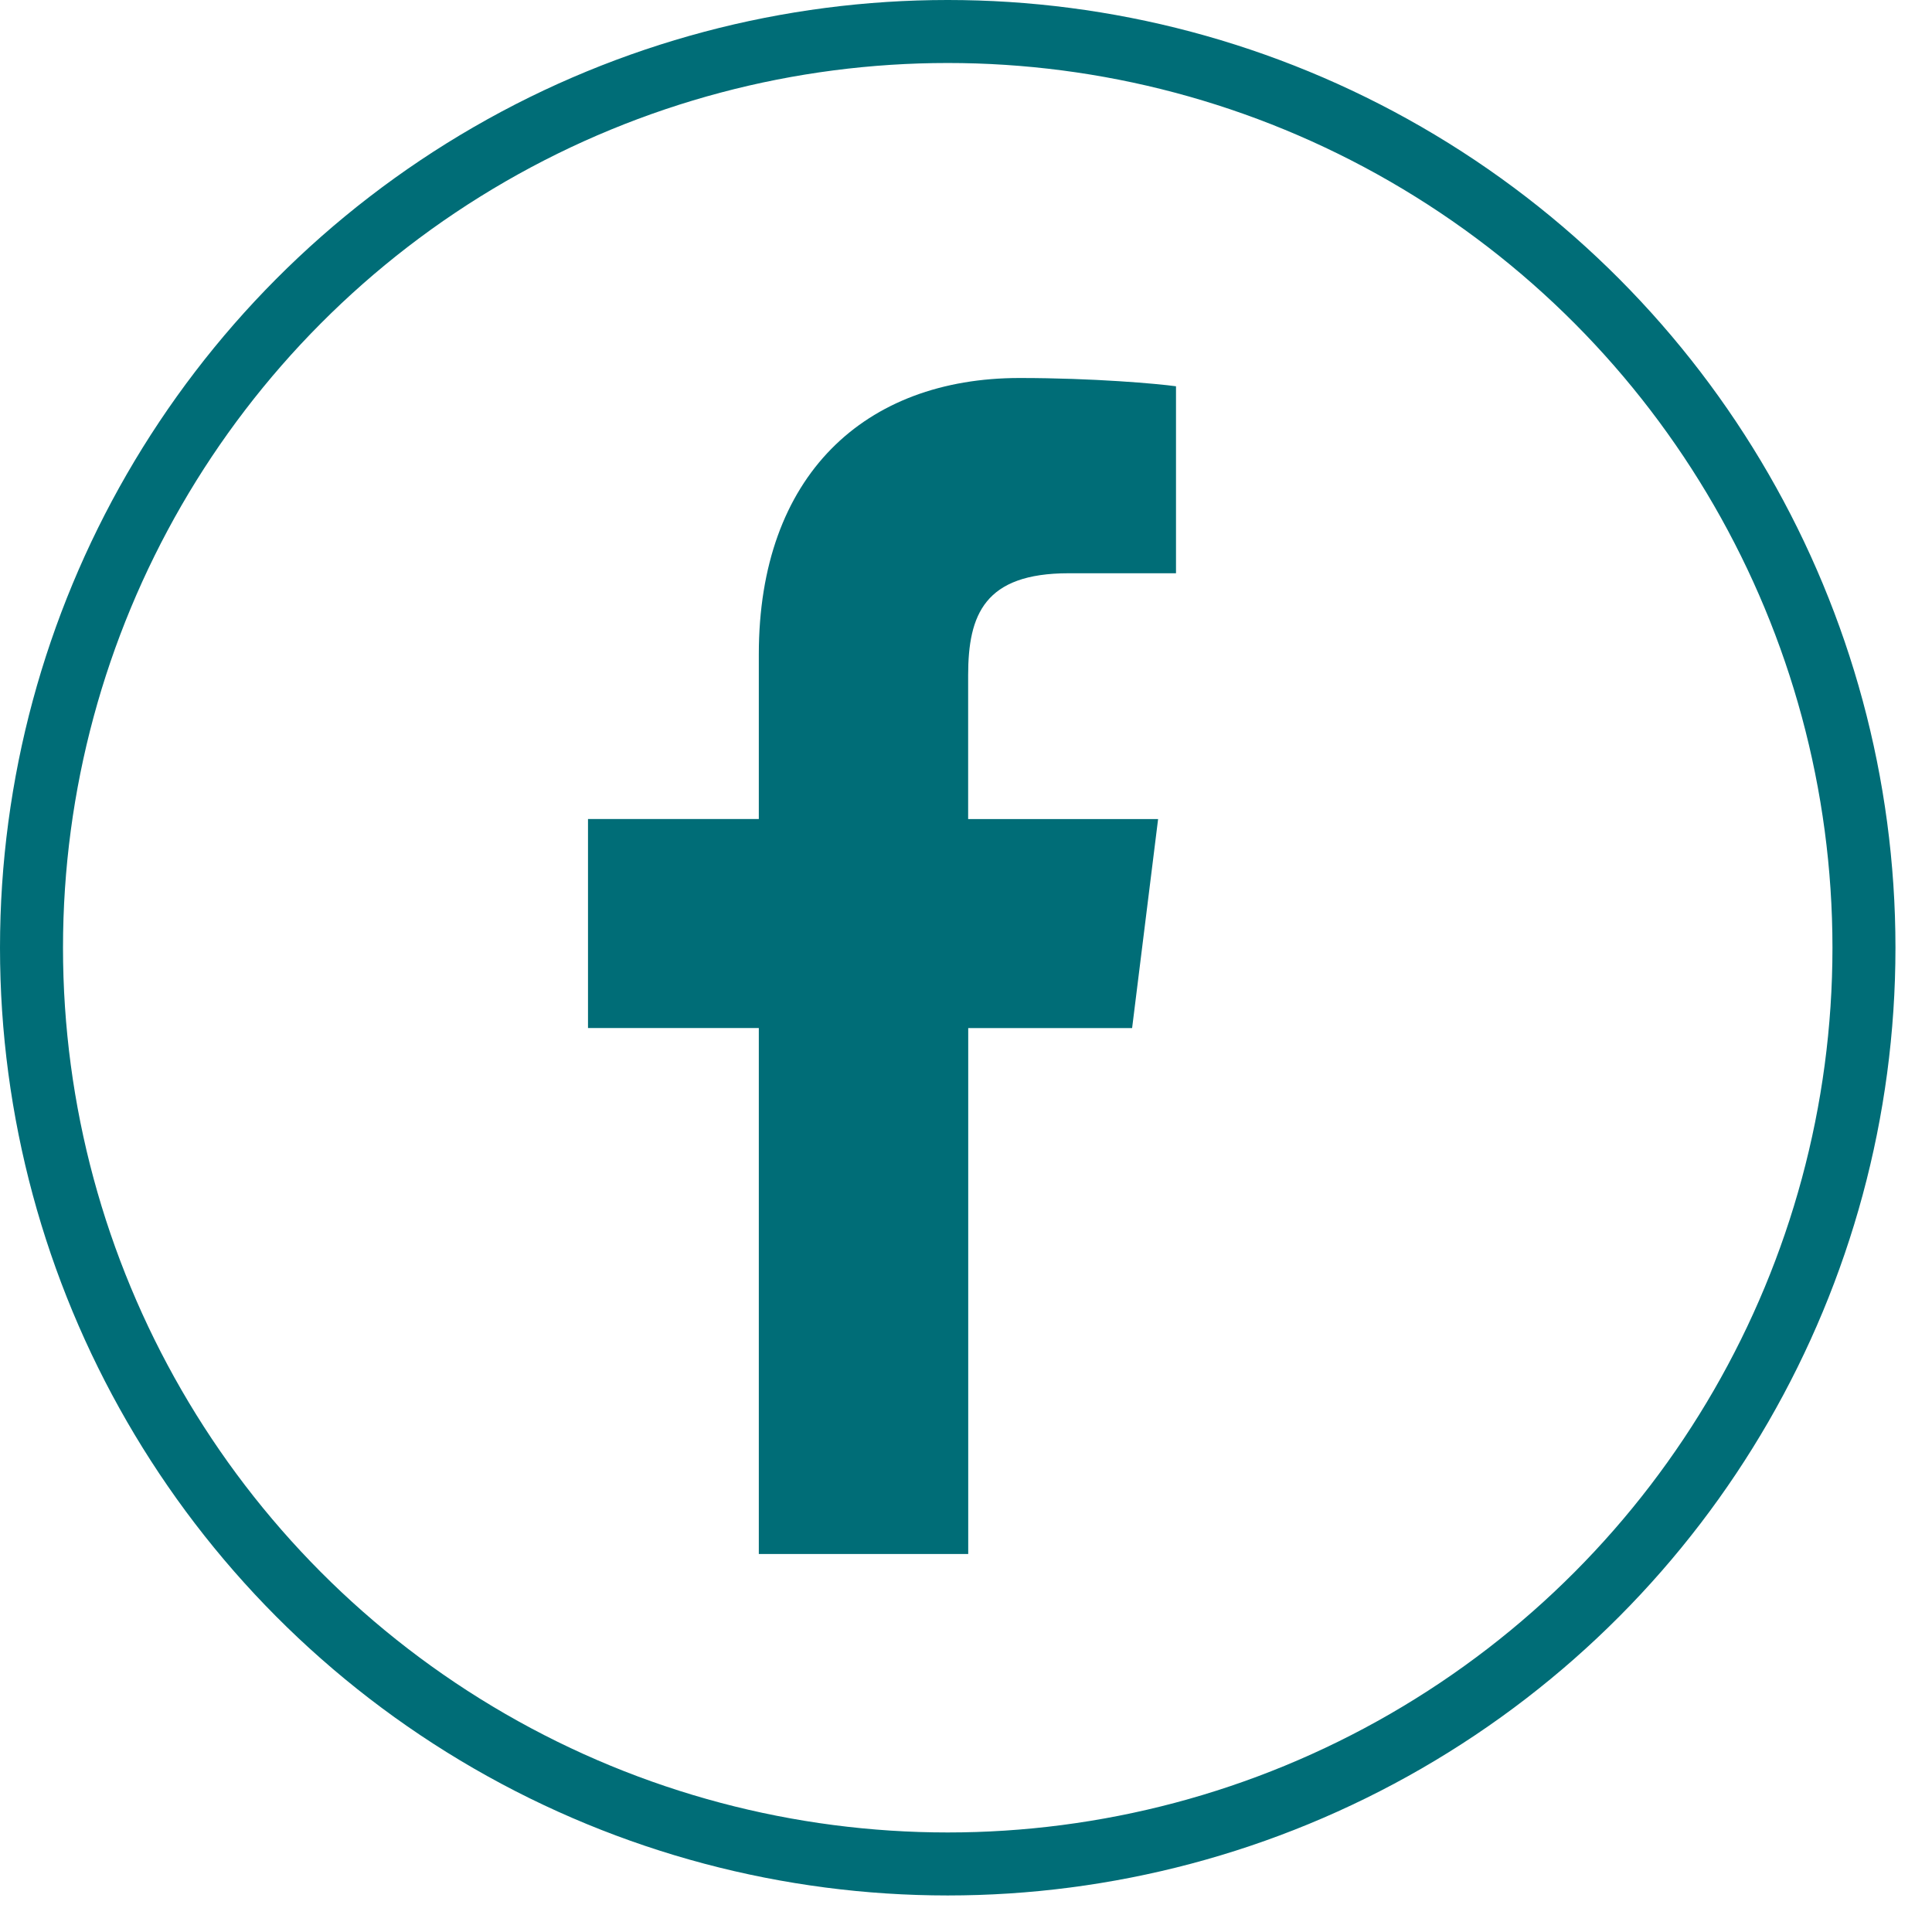 <svg width="46" height="46" viewBox="0 0 46 46" fill="none" xmlns="http://www.w3.org/2000/svg">
<circle cx="22.565" cy="22.565" r="21.815" stroke="#006D77" stroke-width="1.5"/>
<path d="M25.444 13.649H28V9.197C27.559 9.136 26.043 9 24.276 9C20.591 9 18.067 11.318 18.067 15.579V19.5H14V24.477H18.067V37H23.053V24.478H26.955L27.574 19.501H23.051V16.072C23.053 14.634 23.44 13.649 25.444 13.649V13.649Z" fill="#006D77"/>
</svg>
